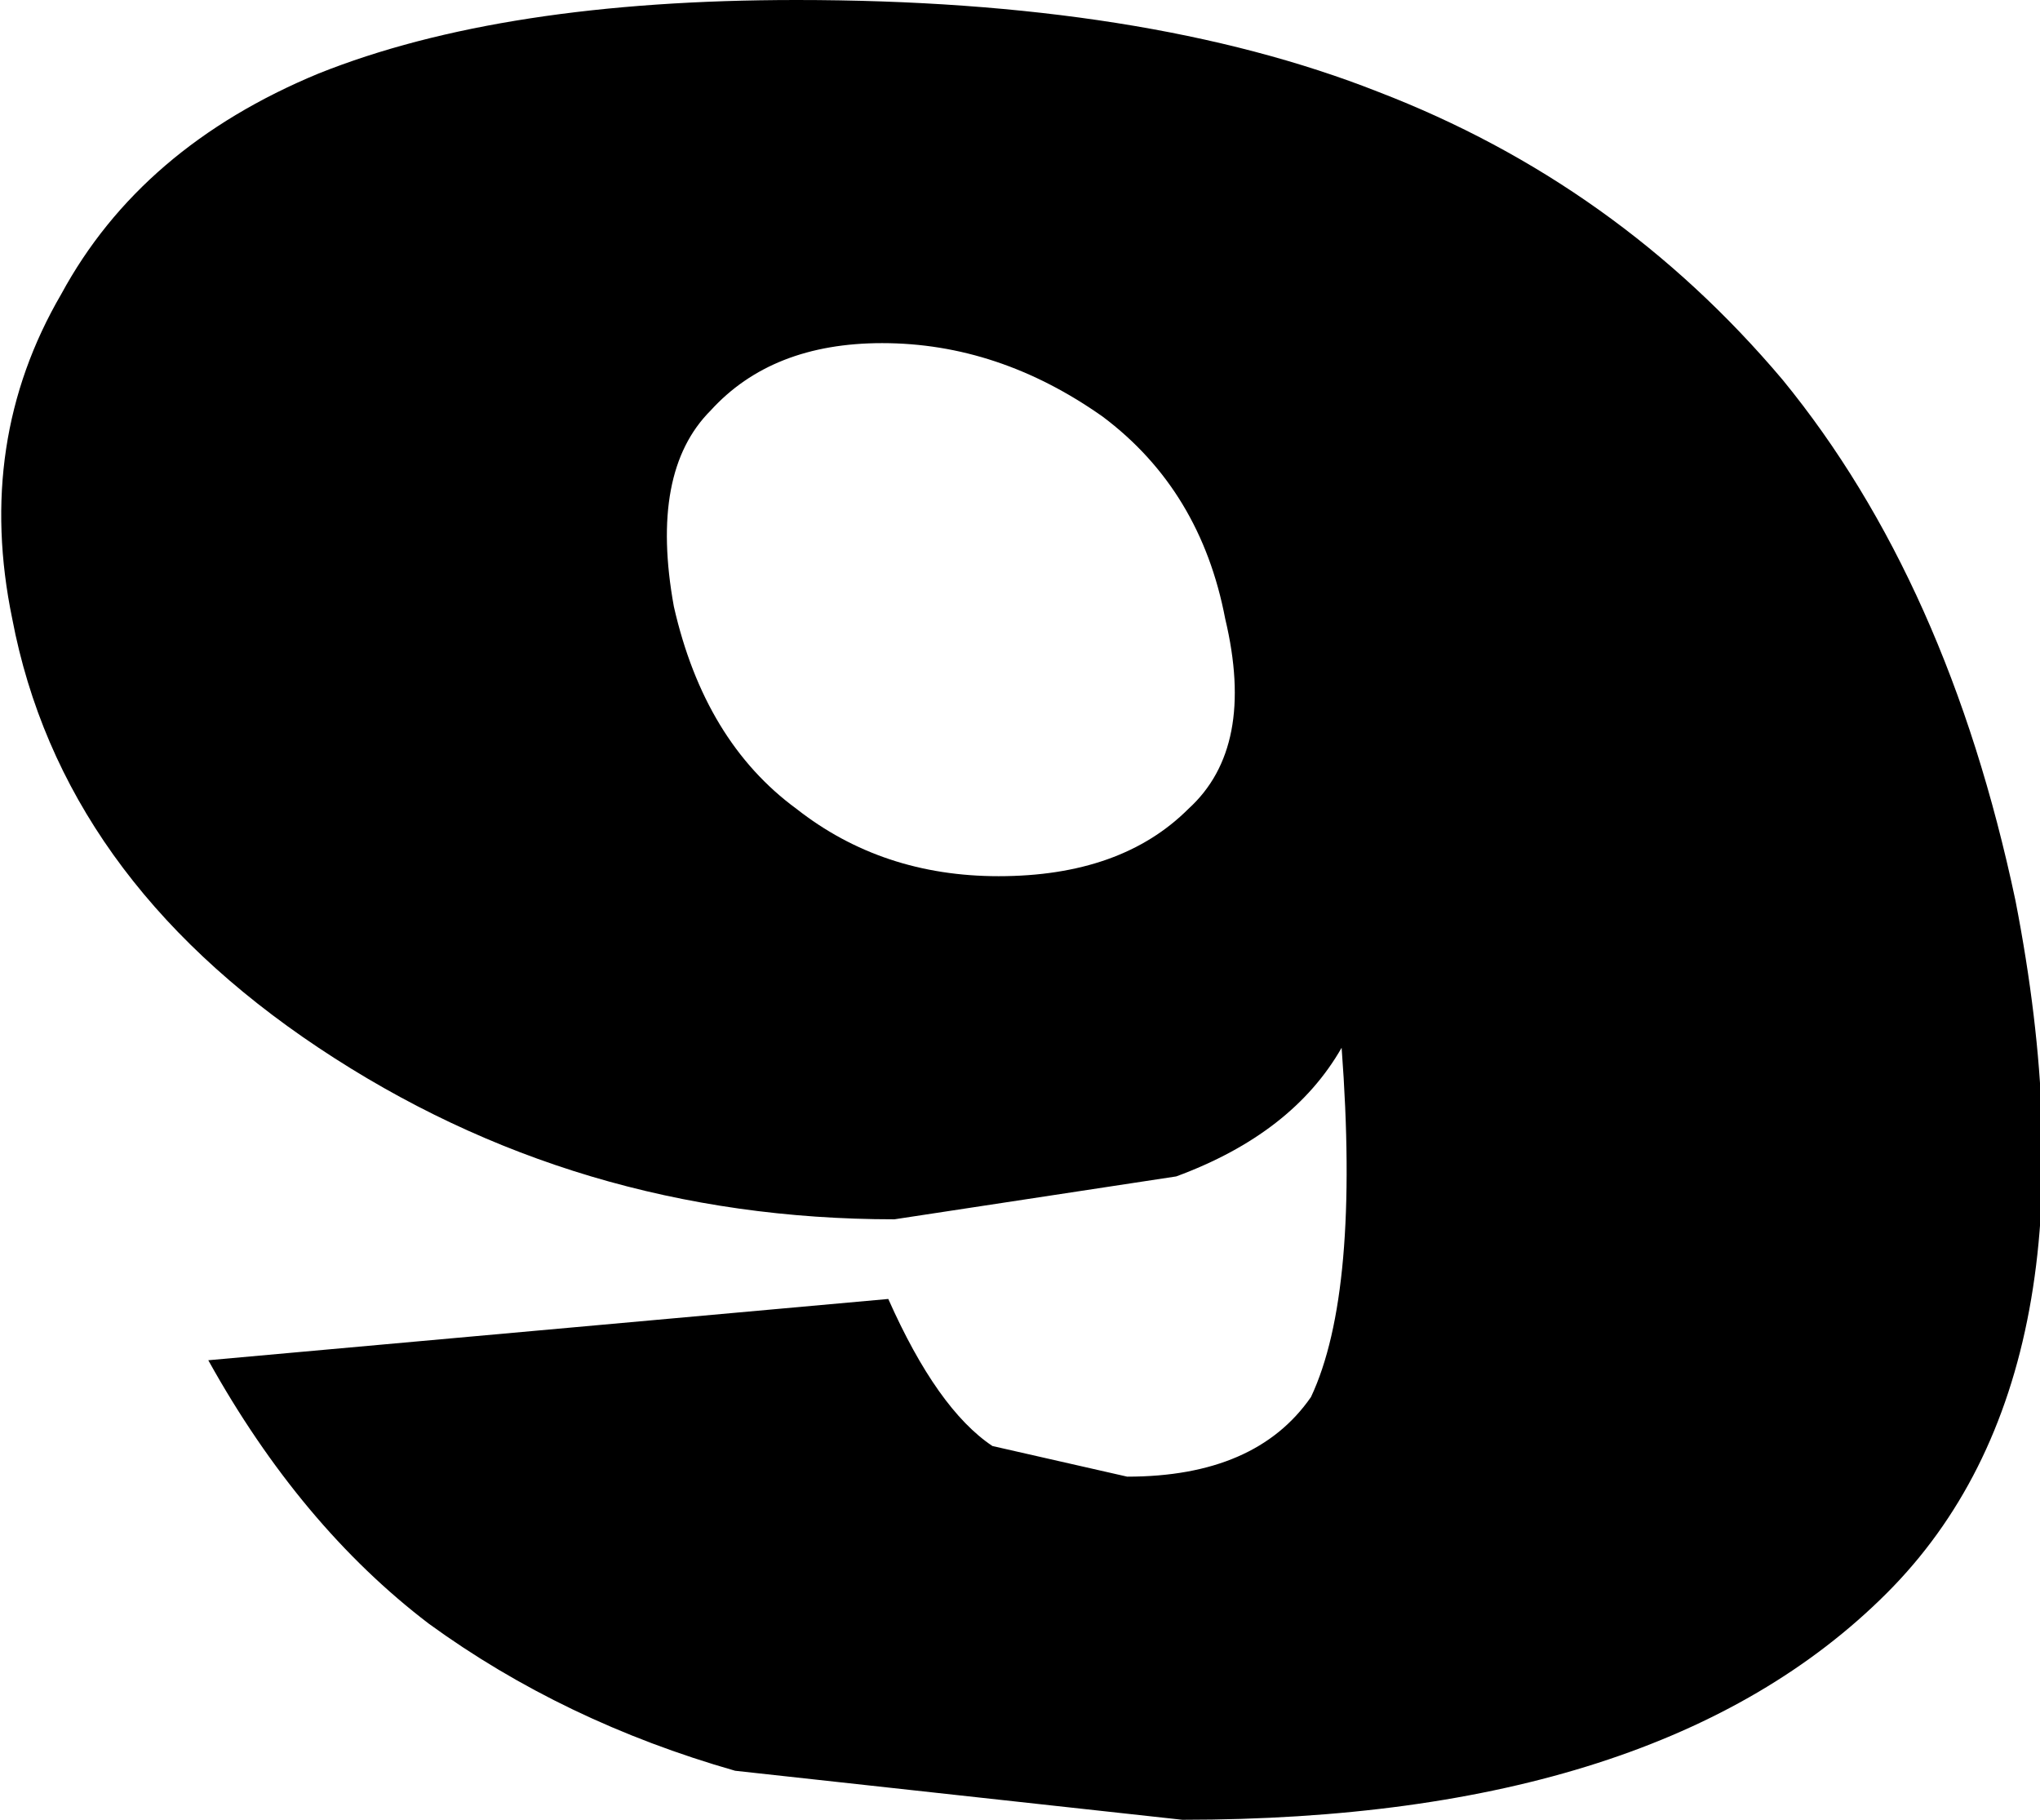 <?xml version="1.0" encoding="UTF-8" standalone="no"?>
<svg xmlns:xlink="http://www.w3.org/1999/xlink" height="14.85px" width="16.65px" xmlns="http://www.w3.org/2000/svg">
  <g transform="matrix(1.0, 0.0, 0.0, 1.0, -218.8, -163.8)">
    <path d="M224.6 167.15 Q224.1 167.65 224.3 168.75 224.55 169.85 225.3 170.4 226.0 170.95 226.95 170.95 227.95 170.95 228.5 170.4 229.05 169.9 228.8 168.85 228.6 167.8 227.8 167.2 226.95 166.6 226.0 166.6 225.1 166.6 224.6 167.15 M228.4 173.4 L226.1 173.75 Q223.5 173.75 221.4 172.35 219.3 170.95 218.9 168.85 218.6 167.4 219.3 166.2 219.95 165.0 221.4 164.4 222.9 163.8 225.3 163.8 228.15 163.8 230.05 164.55 232.0 165.3 233.35 166.9 234.7 168.55 235.25 171.15 236.0 175.0 234.2 176.8 232.35 178.65 228.45 178.65 L224.8 178.25 Q223.4 177.85 222.3 177.05 221.25 176.25 220.5 174.9 L226.05 174.4 Q226.45 175.3 226.9 175.6 L228.0 175.85 Q229.05 175.85 229.5 175.2 229.9 174.35 229.75 172.35 229.35 173.05 228.4 173.4" fill="#000000" fill-rule="evenodd" stroke="none"/>
  </g>
</svg>

